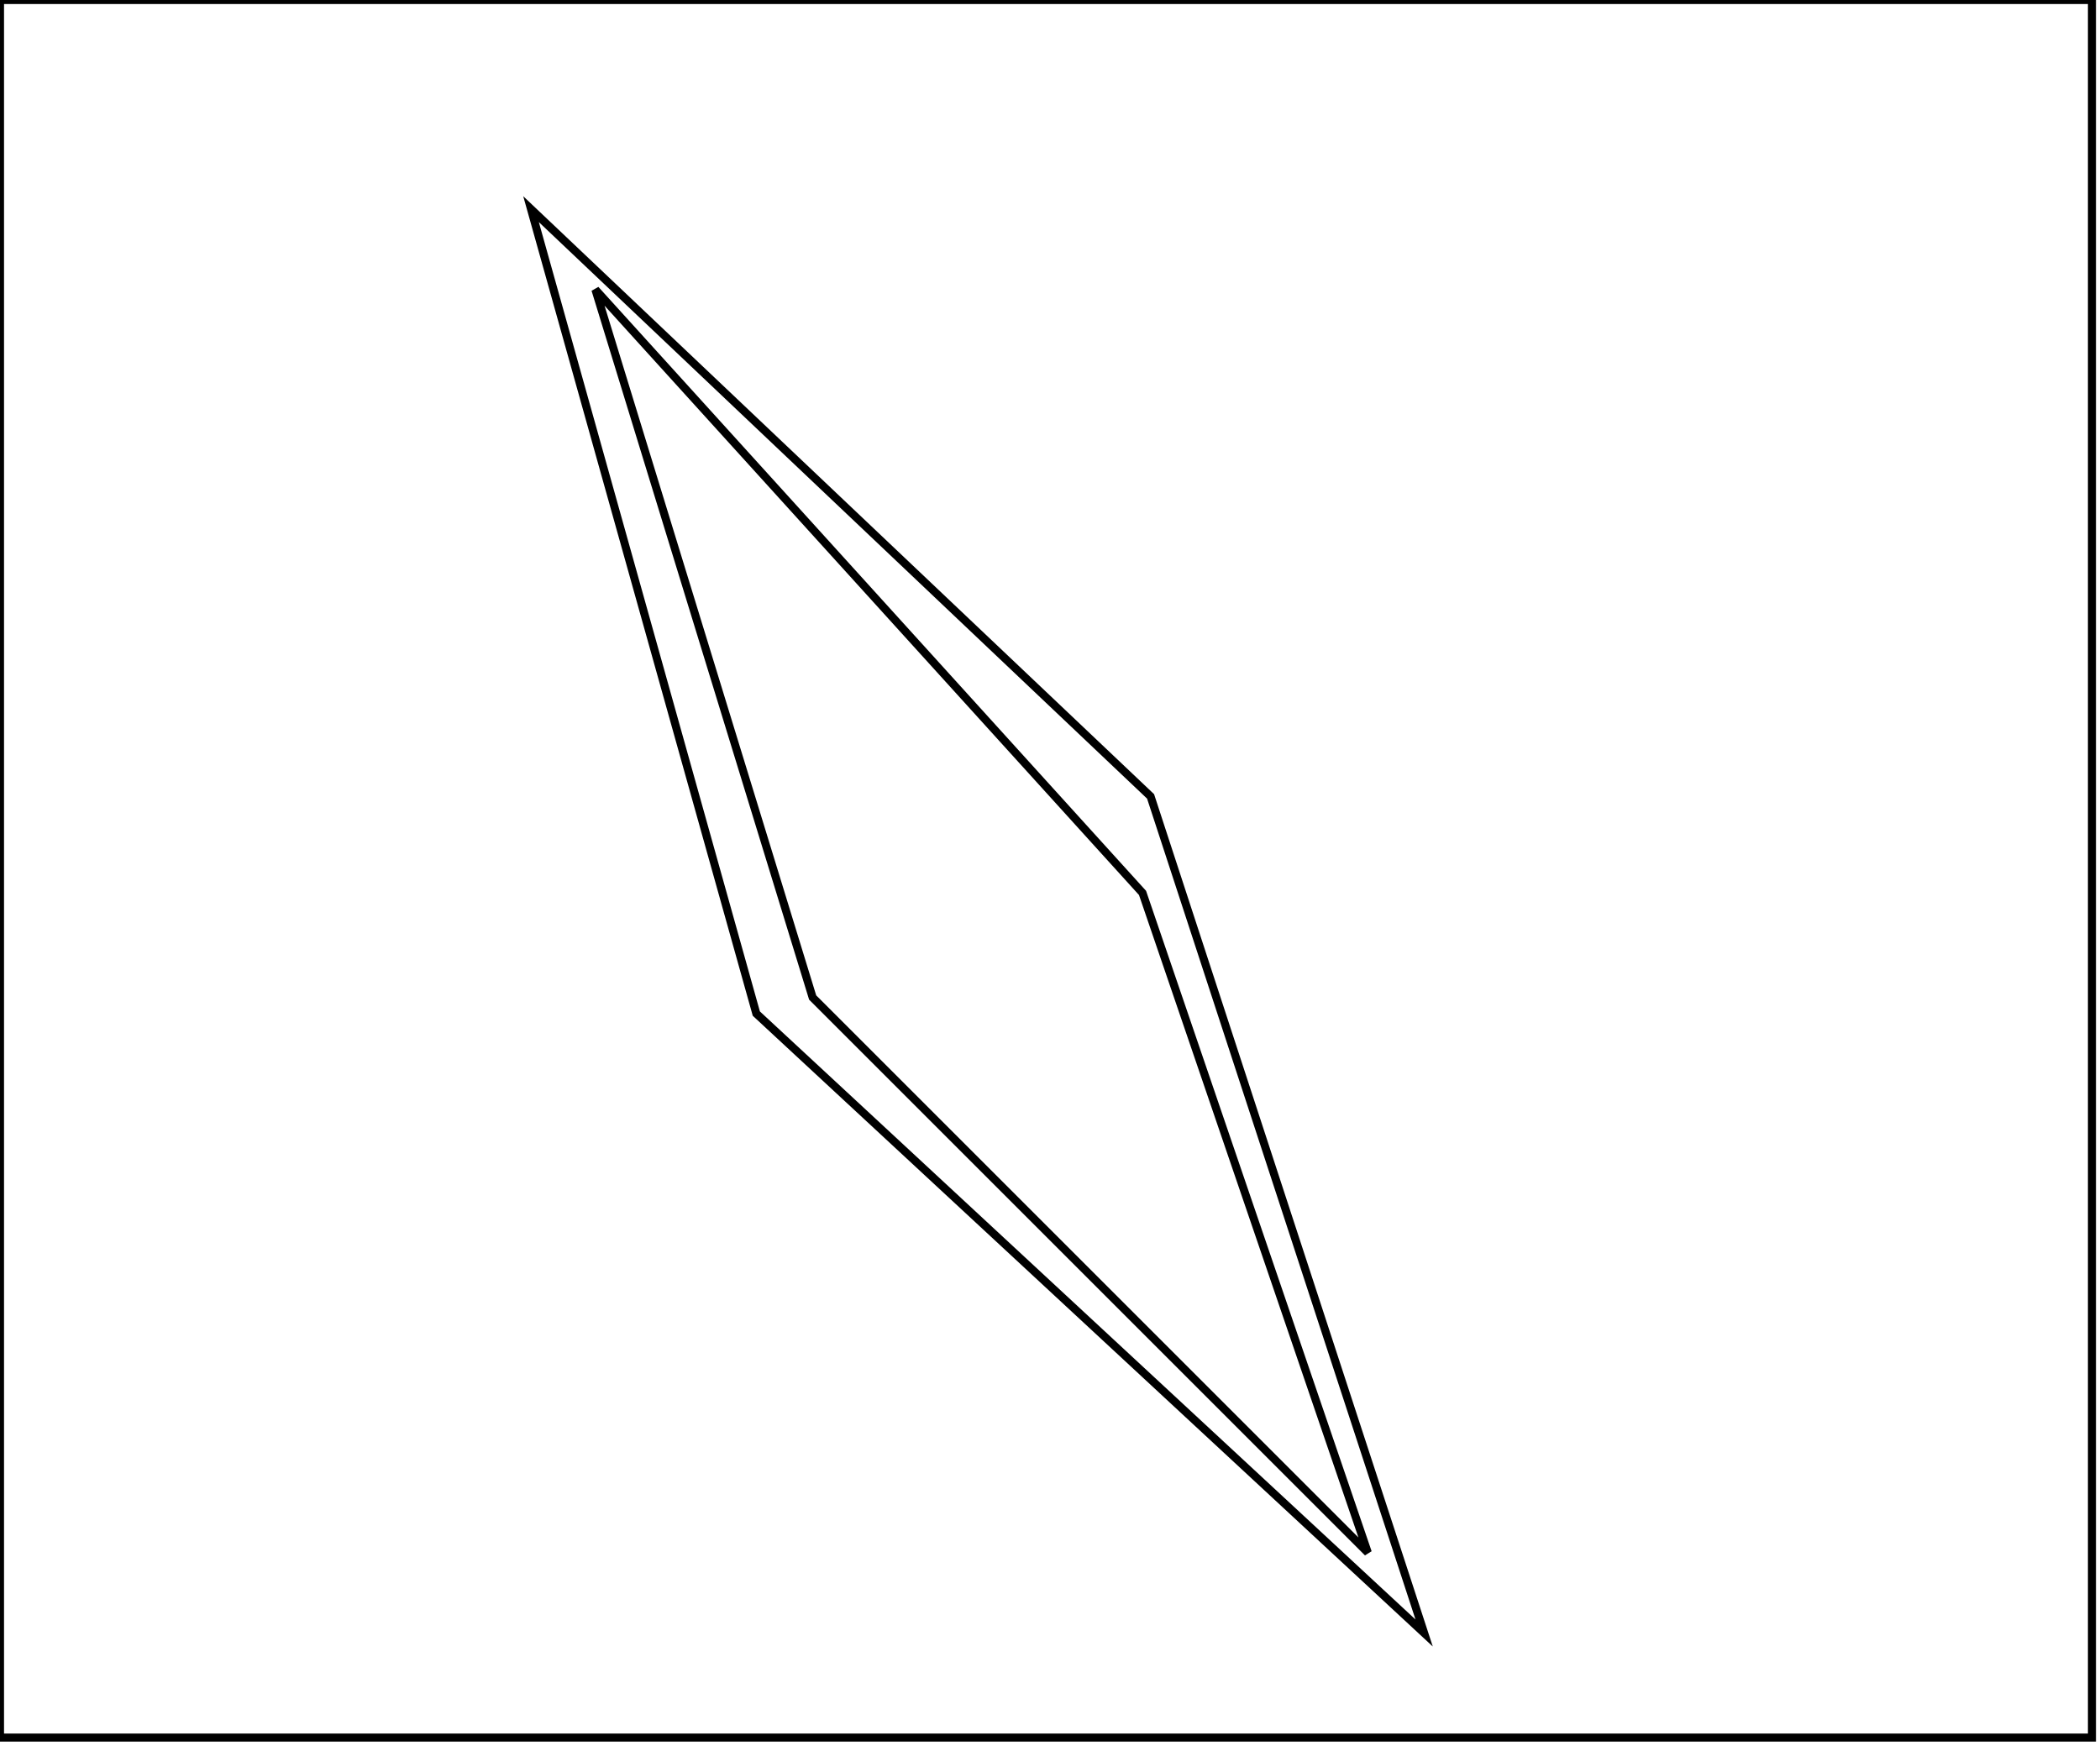 <?xml version="1.0" encoding="utf-8" ?>
<svg baseProfile="full" height="217" version="1.1" width="261" xmlns="http://www.w3.org/2000/svg" xmlns:ev="http://www.w3.org/2001/xml-events" xmlns:xlink="http://www.w3.org/1999/xlink"><defs /><rect fill="white" height="217" width="261" x="0" y="0" /><path d="M 74,36 L 101,124 L 170,193 L 142,111 Z" fill="none" stroke="black" stroke-width="1" /><path d="M 66,26 L 143,99 L 177,203 L 94,126 Z" fill="none" stroke="black" stroke-width="1" /><path d="M 0,0 L 0,216 L 260,216 L 260,0 Z" fill="none" stroke="black" stroke-width="1" /></svg>